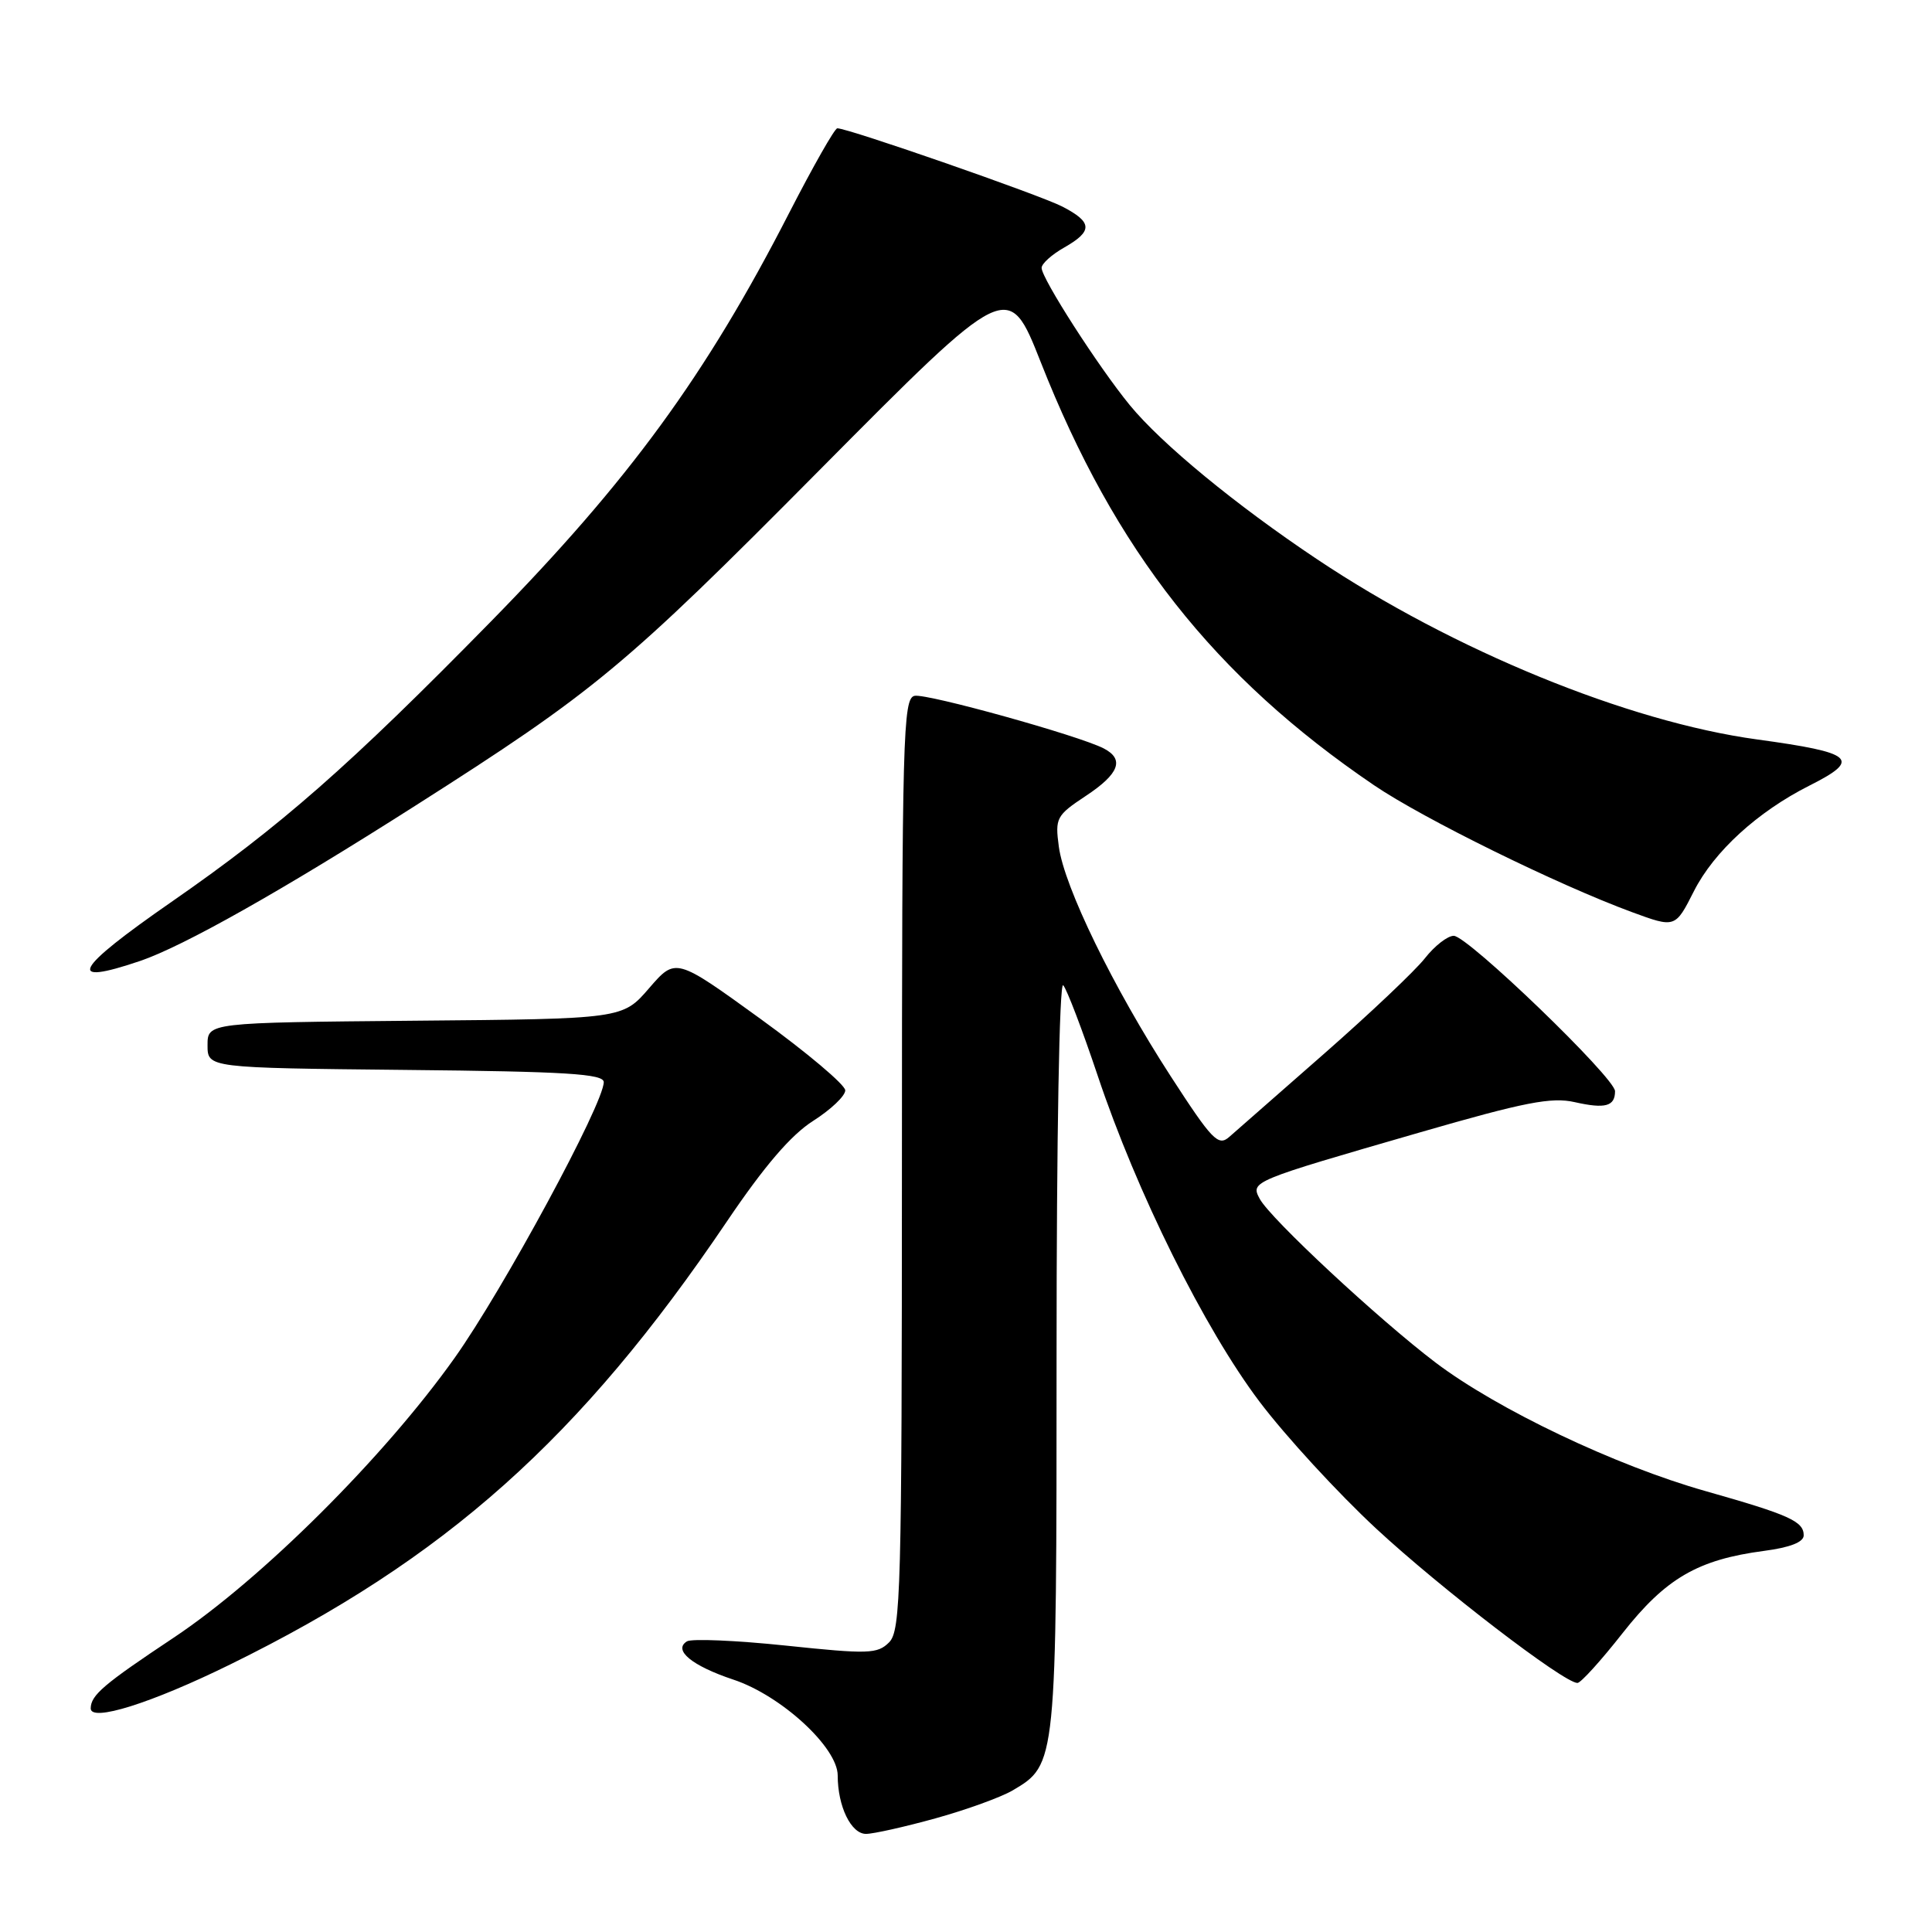 <?xml version="1.0" encoding="UTF-8" standalone="no"?>
<!DOCTYPE svg PUBLIC "-//W3C//DTD SVG 1.1//EN" "http://www.w3.org/Graphics/SVG/1.1/DTD/svg11.dtd" >
<svg xmlns="http://www.w3.org/2000/svg" xmlns:xlink="http://www.w3.org/1999/xlink" version="1.1" viewBox="0 0 256 256">
 <g >
 <path fill="currentColor"
d=" M 123.96 240.94 C 128.04 239.81 132.64 238.14 134.18 237.24 C 140.01 233.79 140.00 233.86 140.00 179.40 C 140.00 150.81 140.37 130.00 140.88 130.55 C 141.36 131.07 143.41 136.45 145.44 142.50 C 150.63 158.01 159.60 176.08 166.91 185.75 C 170.34 190.29 177.28 197.84 182.33 202.53 C 190.89 210.47 207.22 223.00 209.02 223.00 C 209.46 223.00 212.15 220.03 215.00 216.40 C 220.72 209.13 224.96 206.66 233.75 205.50 C 237.19 205.05 239.00 204.34 239.00 203.44 C 239.00 201.58 237.08 200.72 226.00 197.58 C 214.08 194.21 198.41 186.75 190.21 180.54 C 182.67 174.82 168.31 161.46 166.92 158.85 C 165.69 156.55 165.76 156.52 188.21 150.03 C 202.01 146.04 205.58 145.34 208.66 146.04 C 212.70 146.95 214.00 146.60 214.00 144.59 C 214.00 142.82 194.47 124.00 192.63 124.00 C 191.81 124.00 190.10 125.33 188.82 126.96 C 187.55 128.59 181.55 134.27 175.50 139.58 C 169.45 144.89 163.77 149.87 162.88 150.65 C 161.42 151.93 160.62 151.09 155.10 142.57 C 147.53 130.88 141.01 117.51 140.30 112.18 C 139.79 108.39 139.97 108.05 143.88 105.46 C 148.31 102.53 149.03 100.61 146.25 99.17 C 142.96 97.47 122.86 91.88 121.19 92.20 C 119.65 92.50 119.52 97.44 119.51 154.22 C 119.50 210.81 119.36 216.06 117.81 217.62 C 116.27 219.16 115.08 219.20 104.13 218.05 C 97.53 217.36 91.63 217.11 91.02 217.49 C 89.15 218.65 91.69 220.73 97.18 222.56 C 103.51 224.66 111.00 231.55 111.00 235.26 C 111.00 239.35 112.77 243.00 114.75 243.00 C 115.73 243.00 119.88 242.07 123.96 240.94 Z  M 30.50 220.55 C 59.02 206.55 76.89 190.61 96.31 161.86 C 101.29 154.49 104.81 150.39 107.75 148.52 C 110.09 147.03 112.00 145.22 112.00 144.48 C 112.00 143.75 106.94 139.48 100.76 135.00 C 89.53 126.87 89.53 126.87 86.01 130.94 C 82.50 135.01 82.50 135.01 55.00 135.25 C 27.50 135.50 27.50 135.50 27.50 138.50 C 27.50 141.50 27.50 141.50 53.75 141.77 C 75.08 141.98 80.00 142.29 80.00 143.39 C 80.00 146.24 66.66 170.91 60.22 179.96 C 50.88 193.10 34.65 209.26 23.00 217.01 C 13.71 223.19 12.05 224.61 12.02 226.36 C 11.98 228.22 20.02 225.70 30.50 220.55 Z  M 18.57 127.33 C 24.30 125.38 37.33 118.04 55.00 106.78 C 78.85 91.60 82.69 88.41 108.55 62.33 C 133.60 37.08 133.60 37.08 137.91 48.00 C 147.75 72.98 160.92 89.68 182.07 104.05 C 188.61 108.49 206.43 117.25 216.24 120.86 C 221.98 122.97 221.98 122.97 224.46 118.07 C 227.12 112.83 232.89 107.56 239.75 104.10 C 246.69 100.61 245.71 99.74 232.82 97.98 C 215.70 95.64 192.57 86.17 174.50 74.09 C 163.72 66.89 153.91 58.81 149.70 53.68 C 145.54 48.60 138.02 36.90 138.02 35.50 C 138.01 34.95 139.36 33.73 141.01 32.80 C 144.83 30.62 144.78 29.45 140.76 27.37 C 137.78 25.83 112.40 17.00 110.95 17.00 C 110.60 17.00 107.73 22.06 104.55 28.25 C 93.55 49.71 83.36 63.67 65.06 82.34 C 46.27 101.50 37.18 109.48 22.73 119.50 C 9.79 128.48 8.60 130.71 18.57 127.33 Z "/>
</g>
</svg>